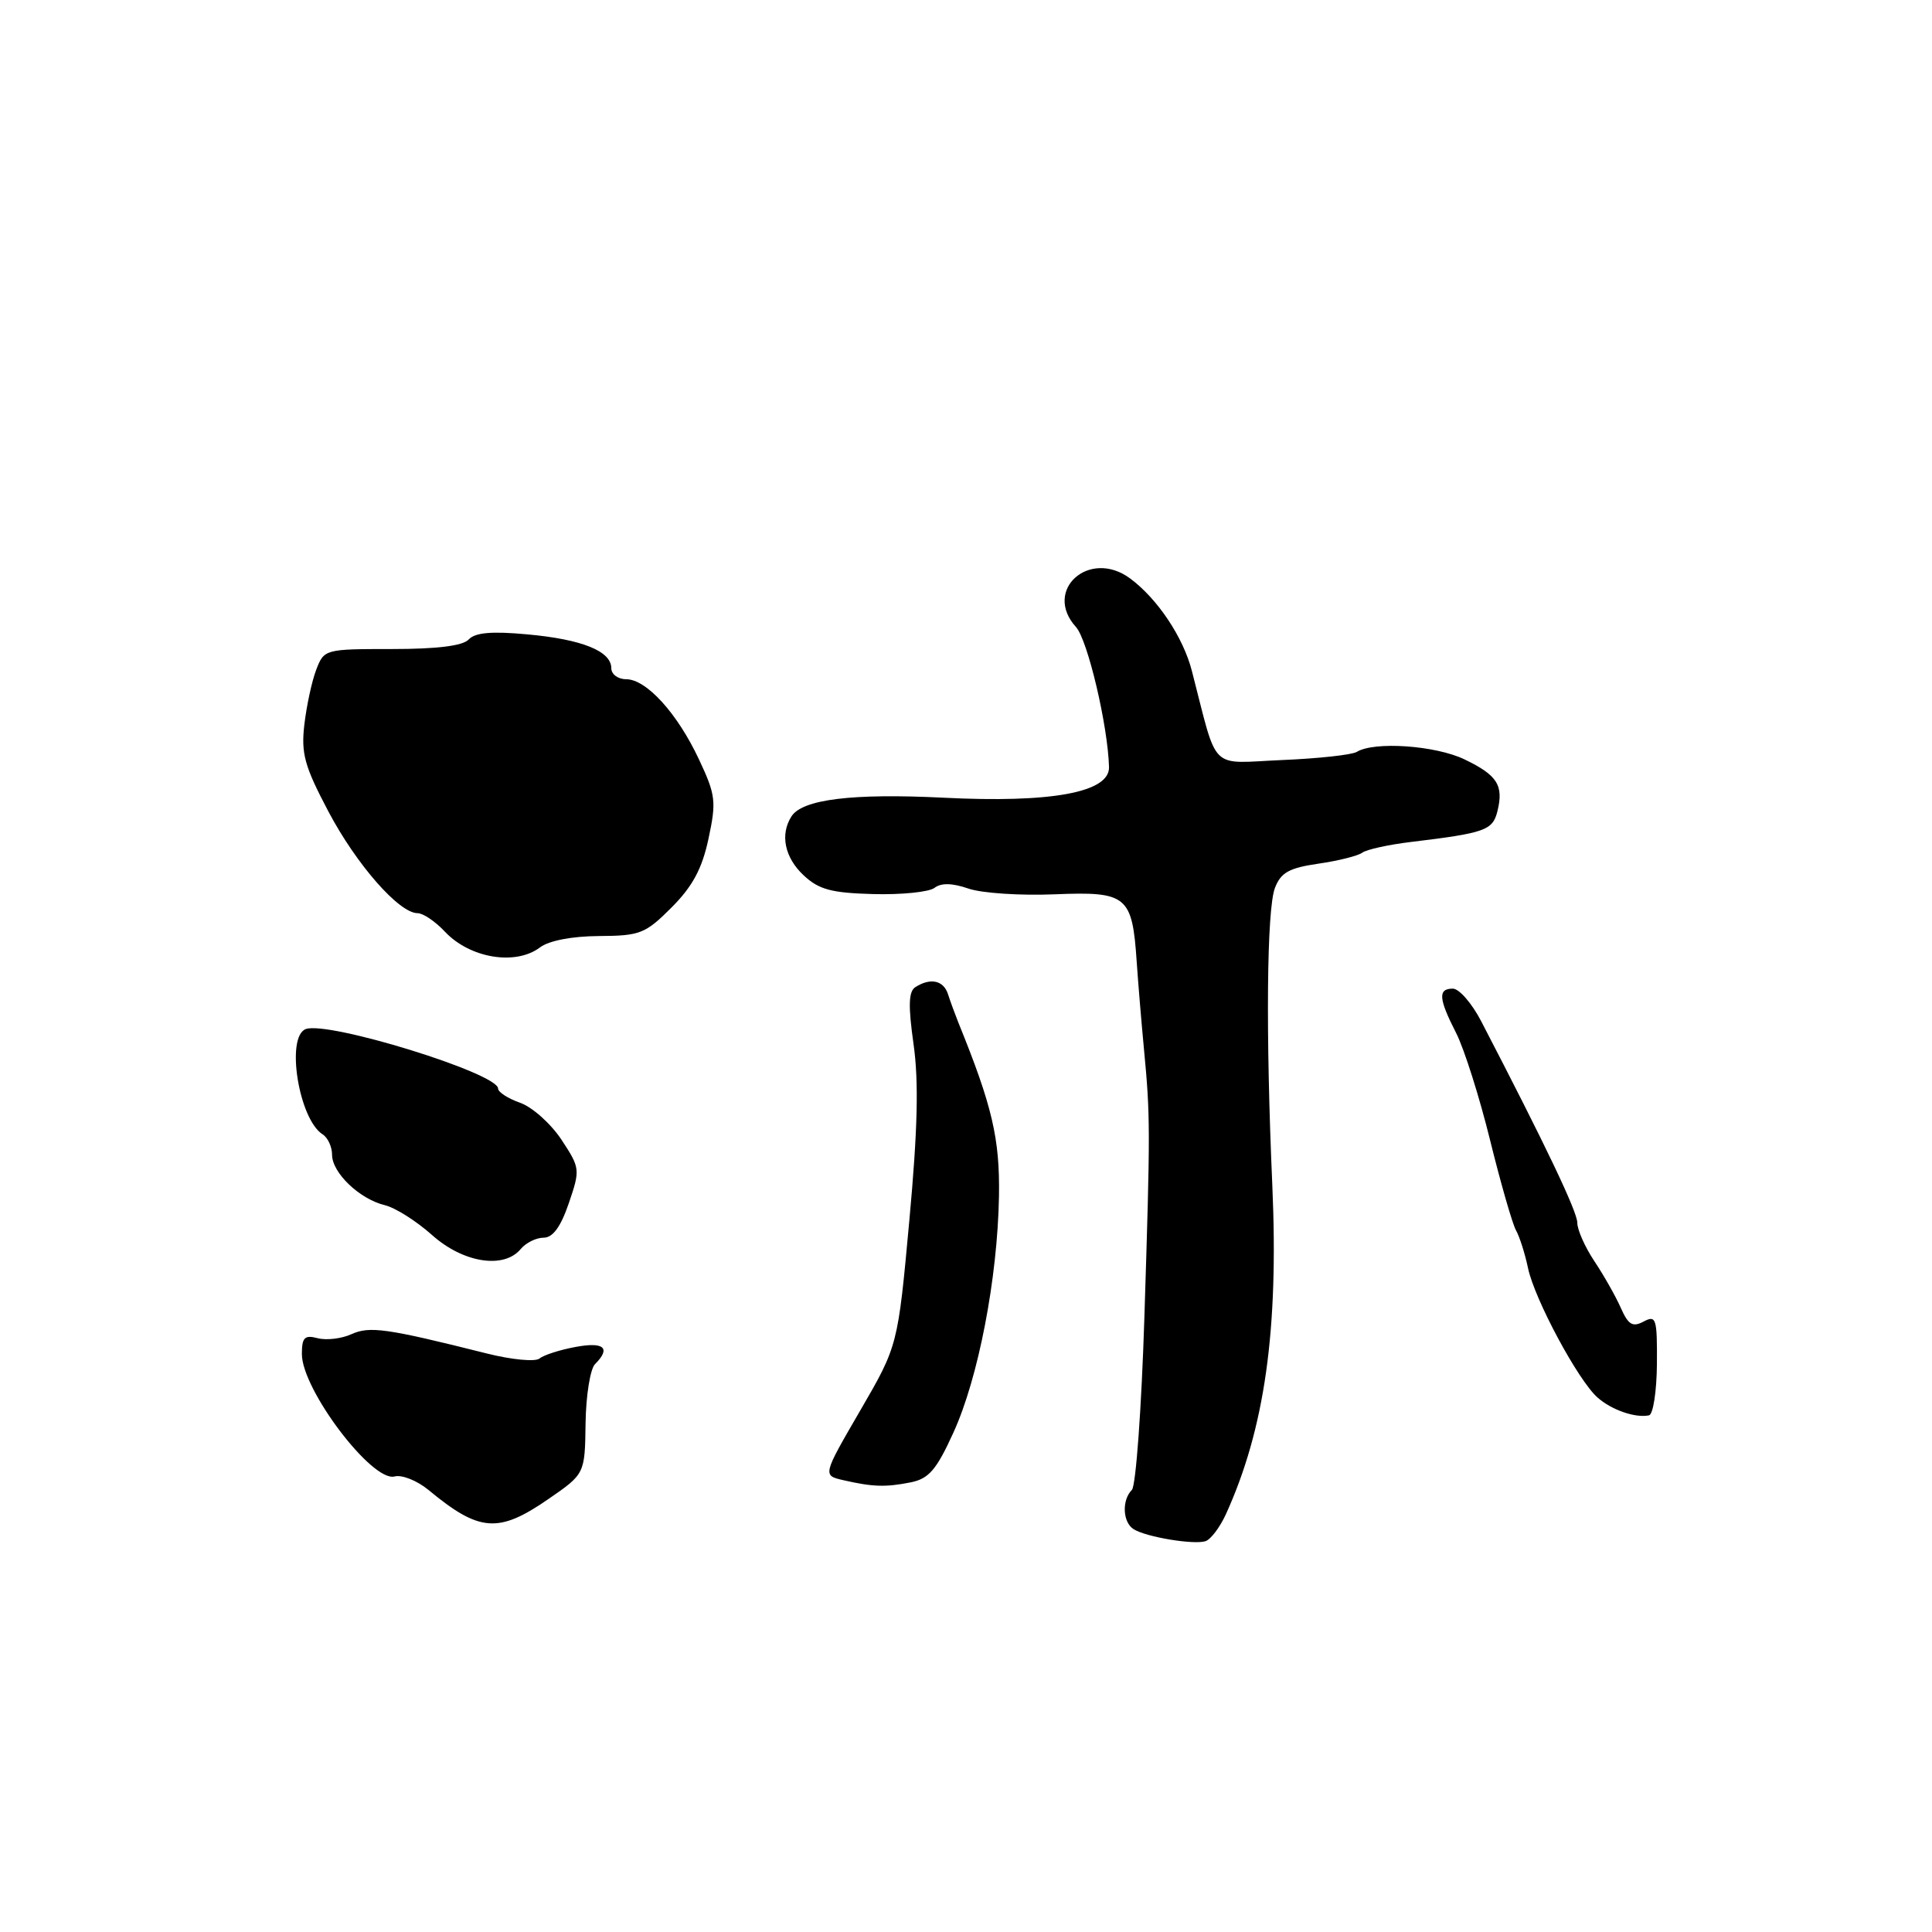 <?xml version="1.0" encoding="UTF-8" standalone="no"?>
<!DOCTYPE svg PUBLIC "-//W3C//DTD SVG 1.1//EN" "http://www.w3.org/Graphics/SVG/1.1/DTD/svg11.dtd" >
<svg xmlns="http://www.w3.org/2000/svg" xmlns:xlink="http://www.w3.org/1999/xlink" version="1.1" viewBox="0 0 256 256">
 <g >
 <path fill="currentColor"
d=" M 162.44 200.64 C 167.59 189.31 169.43 176.25 168.59 157.10 C 167.70 136.88 167.85 120.54 168.93 117.67 C 169.72 115.61 170.80 115.01 174.70 114.44 C 177.34 114.06 179.95 113.40 180.50 112.99 C 181.05 112.57 183.97 111.92 187.00 111.56 C 196.77 110.38 197.78 110.02 198.41 107.52 C 199.27 104.07 198.42 102.72 194.05 100.62 C 190.20 98.77 182.08 98.21 179.78 99.63 C 179.15 100.02 174.69 100.51 169.87 100.71 C 160.10 101.13 161.44 102.46 157.93 88.90 C 156.78 84.43 153.37 79.33 149.75 76.65 C 144.35 72.65 138.15 78.20 142.57 83.08 C 144.13 84.80 146.81 96.20 146.95 101.65 C 147.03 105.00 139.31 106.42 125.02 105.70 C 112.95 105.10 106.31 105.91 104.87 108.18 C 103.34 110.58 103.97 113.62 106.47 115.97 C 108.49 117.87 110.15 118.32 115.72 118.47 C 119.45 118.57 123.09 118.20 123.82 117.65 C 124.70 116.97 126.17 117.00 128.32 117.74 C 130.07 118.35 135.22 118.69 139.76 118.50 C 149.34 118.11 150.03 118.68 150.62 127.45 C 150.81 130.23 151.24 135.43 151.58 139.00 C 152.43 147.94 152.43 149.54 151.64 174.47 C 151.26 186.56 150.51 196.89 149.98 197.42 C 148.62 198.78 148.76 201.73 150.22 202.63 C 151.91 203.68 158.24 204.72 159.75 204.21 C 160.44 203.97 161.65 202.37 162.44 200.64 Z  M 72.64 198.65 C 77.50 195.30 77.50 195.30 77.59 188.61 C 77.64 184.93 78.21 181.39 78.84 180.76 C 80.99 178.61 80.04 177.77 76.25 178.48 C 74.19 178.86 72.04 179.55 71.49 180.01 C 70.93 180.47 67.78 180.17 64.49 179.34 C 51.23 176.01 48.98 175.69 46.56 176.79 C 45.26 177.38 43.26 177.62 42.10 177.32 C 40.36 176.86 40.00 177.22 40.00 179.42 C 40.00 184.12 49.30 196.41 52.28 195.64 C 53.25 195.38 55.28 196.19 56.78 197.43 C 63.52 203.01 66.04 203.20 72.64 198.65 Z  M 120.67 196.42 C 123.07 195.94 124.09 194.76 126.33 189.83 C 129.64 182.59 132.18 169.39 132.37 158.50 C 132.49 150.88 131.49 146.57 126.99 135.50 C 126.55 134.40 125.93 132.71 125.62 131.75 C 125.03 129.90 123.30 129.52 121.29 130.80 C 120.39 131.37 120.33 133.26 121.05 138.36 C 121.75 143.29 121.60 149.69 120.49 161.73 C 118.97 178.32 118.97 178.32 113.98 186.91 C 108.99 195.50 108.99 195.50 111.74 196.13 C 115.65 197.03 117.35 197.08 120.67 196.42 Z  M 219.55 180.74 C 219.59 174.69 219.45 174.23 217.79 175.11 C 216.33 175.89 215.76 175.55 214.76 173.29 C 214.08 171.75 212.50 168.97 211.26 167.11 C 210.02 165.25 209.00 162.96 209.00 162.02 C 209.00 160.56 204.82 151.79 196.26 135.31 C 195.03 132.94 193.34 131.00 192.51 131.00 C 190.51 131.00 190.61 132.31 192.95 136.89 C 194.02 138.99 196.04 145.38 197.45 151.10 C 198.86 156.82 200.41 162.19 200.88 163.03 C 201.36 163.88 202.07 166.13 202.47 168.03 C 203.34 172.16 209.09 182.88 211.67 185.17 C 213.54 186.83 216.70 187.92 218.50 187.54 C 219.05 187.43 219.52 184.36 219.55 180.74 Z  M 69.00 165.50 C 69.68 164.68 71.05 164.00 72.03 164.00 C 73.25 164.00 74.30 162.57 75.37 159.43 C 76.90 154.95 76.87 154.77 74.38 150.99 C 72.97 148.87 70.51 146.68 68.91 146.12 C 67.31 145.56 66.00 144.71 66.00 144.24 C 66.00 142.21 43.42 135.24 40.51 136.36 C 37.84 137.38 39.59 148.29 42.74 150.30 C 43.44 150.74 44.00 151.96 44.00 153.01 C 44.00 155.40 47.64 158.88 50.98 159.69 C 52.37 160.02 55.19 161.81 57.25 163.65 C 61.38 167.34 66.77 168.19 69.00 165.50 Z  M 71.56 125.53 C 72.74 124.64 75.80 124.05 79.37 124.03 C 84.80 124.00 85.52 123.72 88.98 120.25 C 91.76 117.47 93.03 115.12 93.88 111.13 C 94.94 106.19 94.83 105.33 92.62 100.63 C 89.74 94.49 85.65 90.00 82.96 90.00 C 81.88 90.00 81.00 89.34 81.00 88.54 C 81.00 86.28 77.14 84.72 69.90 84.06 C 65.18 83.62 62.96 83.81 62.11 84.73 C 61.32 85.58 57.93 86.00 51.94 86.00 C 43.05 86.00 42.94 86.03 41.90 88.75 C 41.32 90.26 40.62 93.53 40.33 96.00 C 39.88 99.84 40.35 101.53 43.50 107.50 C 47.22 114.55 52.88 121.00 55.33 121.00 C 56.06 121.00 57.69 122.10 58.95 123.45 C 62.27 126.98 68.32 127.98 71.56 125.53 Z "/>
</g>
</svg>